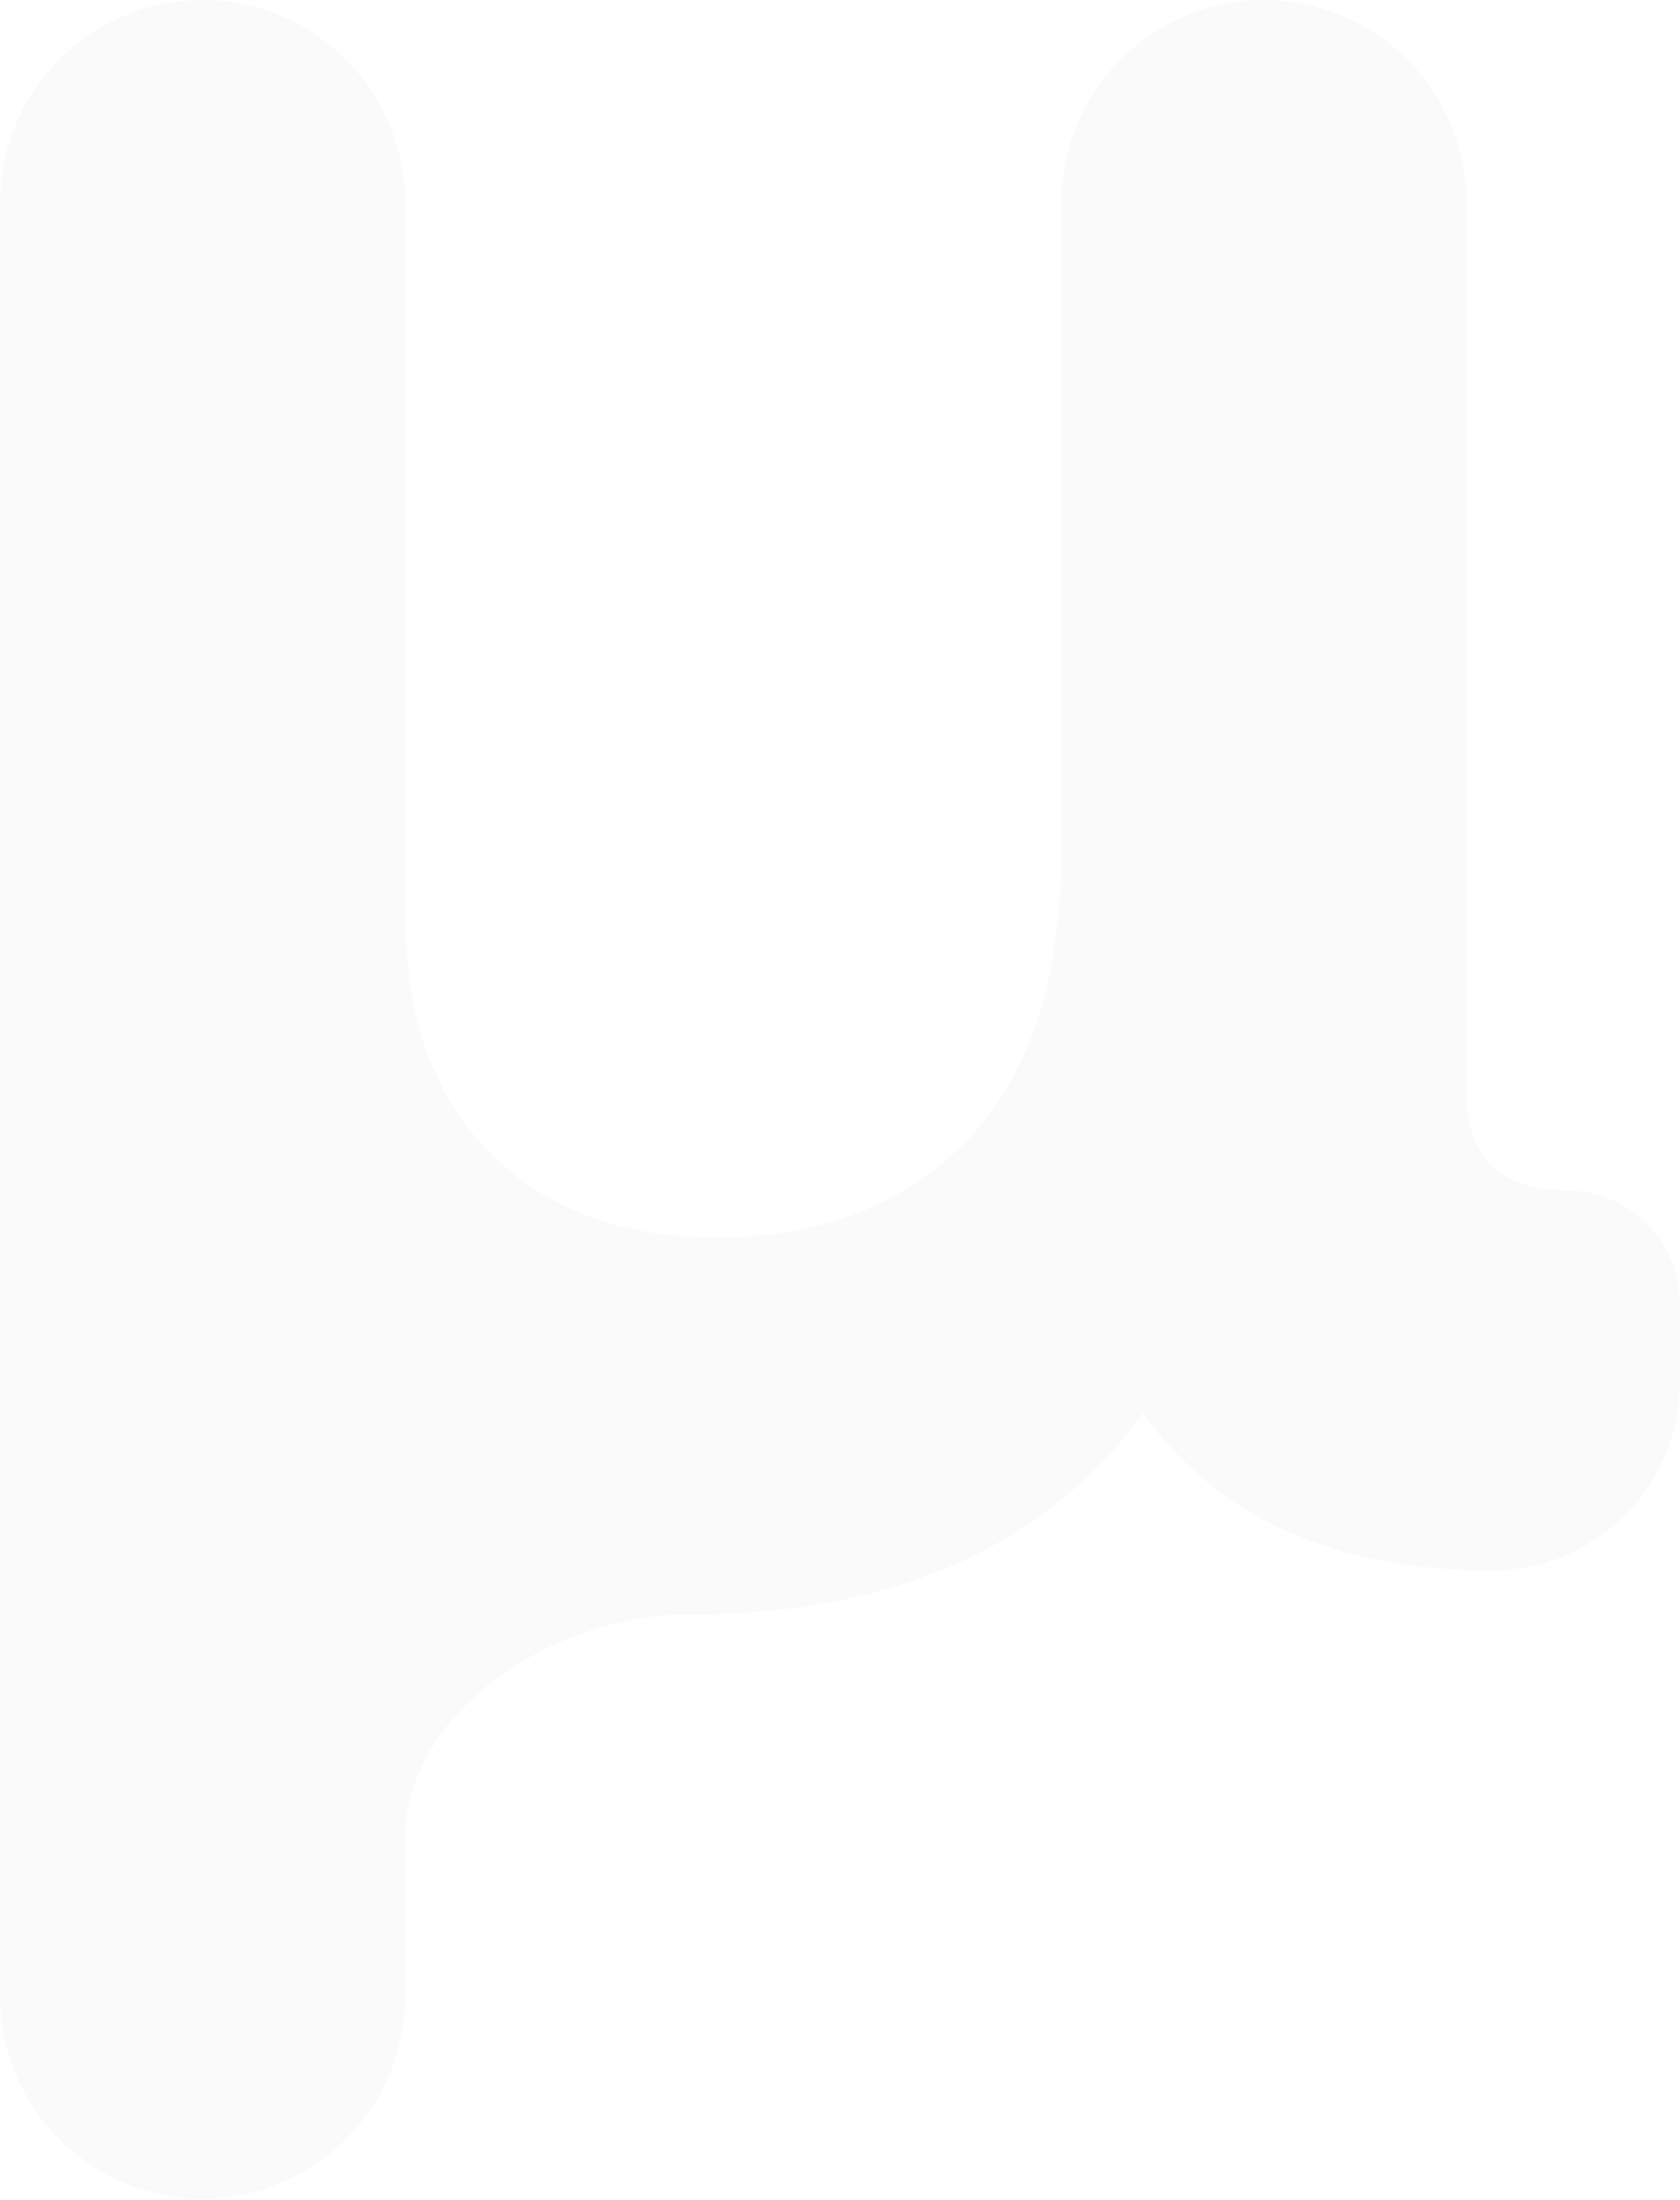 <svg width="291" height="381" viewBox="0 0 291 381" fill="none" xmlns="http://www.w3.org/2000/svg">
<g opacity="0.2">
<path d="M271.419 206.148C282.233 206.148 291 214.915 291 225.729V239.327C291 257.351 276.389 271.963 258.364 271.963C231.168 271.963 211.043 262.897 197.989 244.766C180.946 267.974 154.656 279.578 119.12 279.578C96.474 279.578 70.166 295.953 70.166 318.598V345.664C70.166 365.04 54.459 380.748 35.083 380.748C15.707 380.748 0 365.04 0 345.664V35.083C0 15.707 15.707 0 35.083 0C54.459 0 70.166 15.707 70.166 35.083V157.738C70.166 175.869 75.062 189.83 84.852 199.621C94.643 209.411 107.697 214.307 124.015 214.307C142.146 214.307 156.65 208.686 167.529 197.445C178.407 186.204 183.847 169.342 183.847 146.86V35.083C183.847 15.707 199.554 0 218.93 0C238.306 0 254.013 15.707 254.013 35.083V188.742C254.013 200.346 259.815 206.148 271.419 206.148Z" fill="#1A1A1A" fill-opacity="0.1"/>
</g>
</svg>
